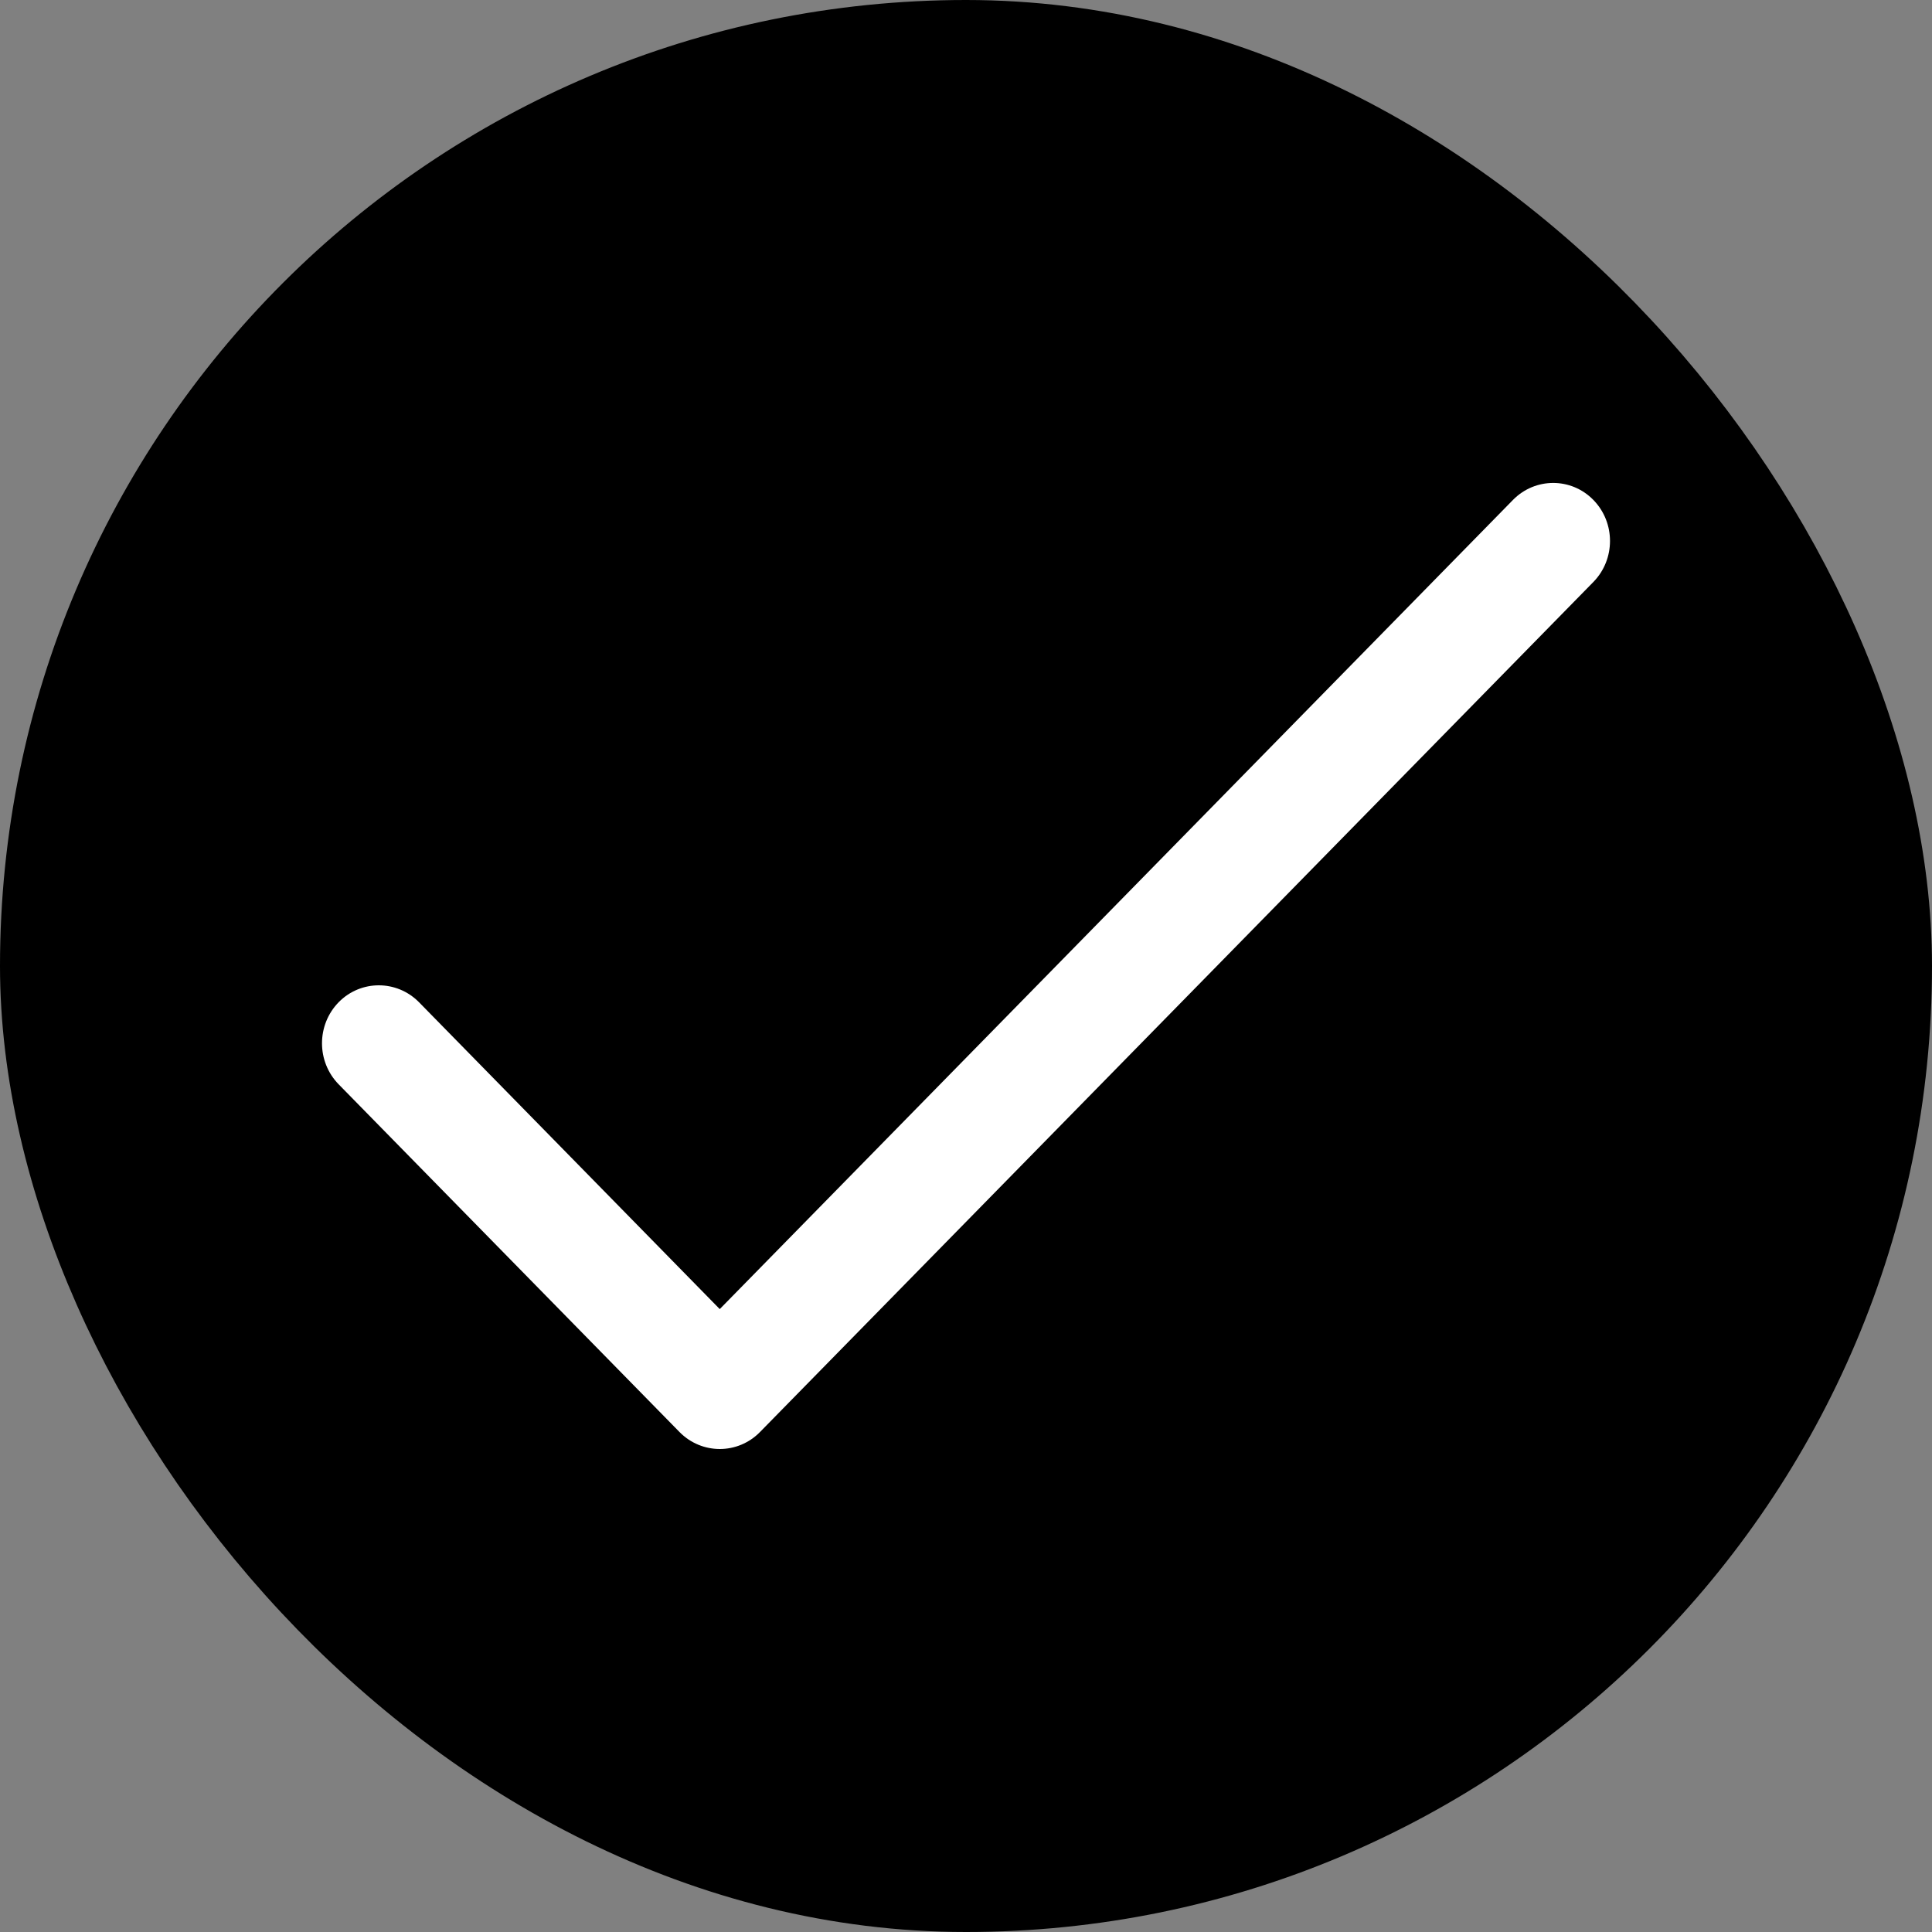 <svg xmlns="http://www.w3.org/2000/svg" width="24" height="24" fill="none" viewBox="0 0 24 24">
    <rect x="0" y="0" width="24" height="24" fill="#808080" stroke="none"/>
    <rect width="22" height="22" x="1" y="1" fill="currentColor" stroke="currentColor" stroke-width="2" rx="11"/>
    <path fill="#fff" fill-rule="evenodd" d="M19.793 6.21c.276.282.276.738 0 1.02L9.44 17.79c-.275.28-.722.28-.998 0l-4.235-4.32c-.276-.282-.276-.738 0-1.02.275-.28.722-.28.998 0l3.736 3.812L18.795 6.21c.276-.281.723-.281.998 0z" clip-rule="evenodd"/>
</svg>

